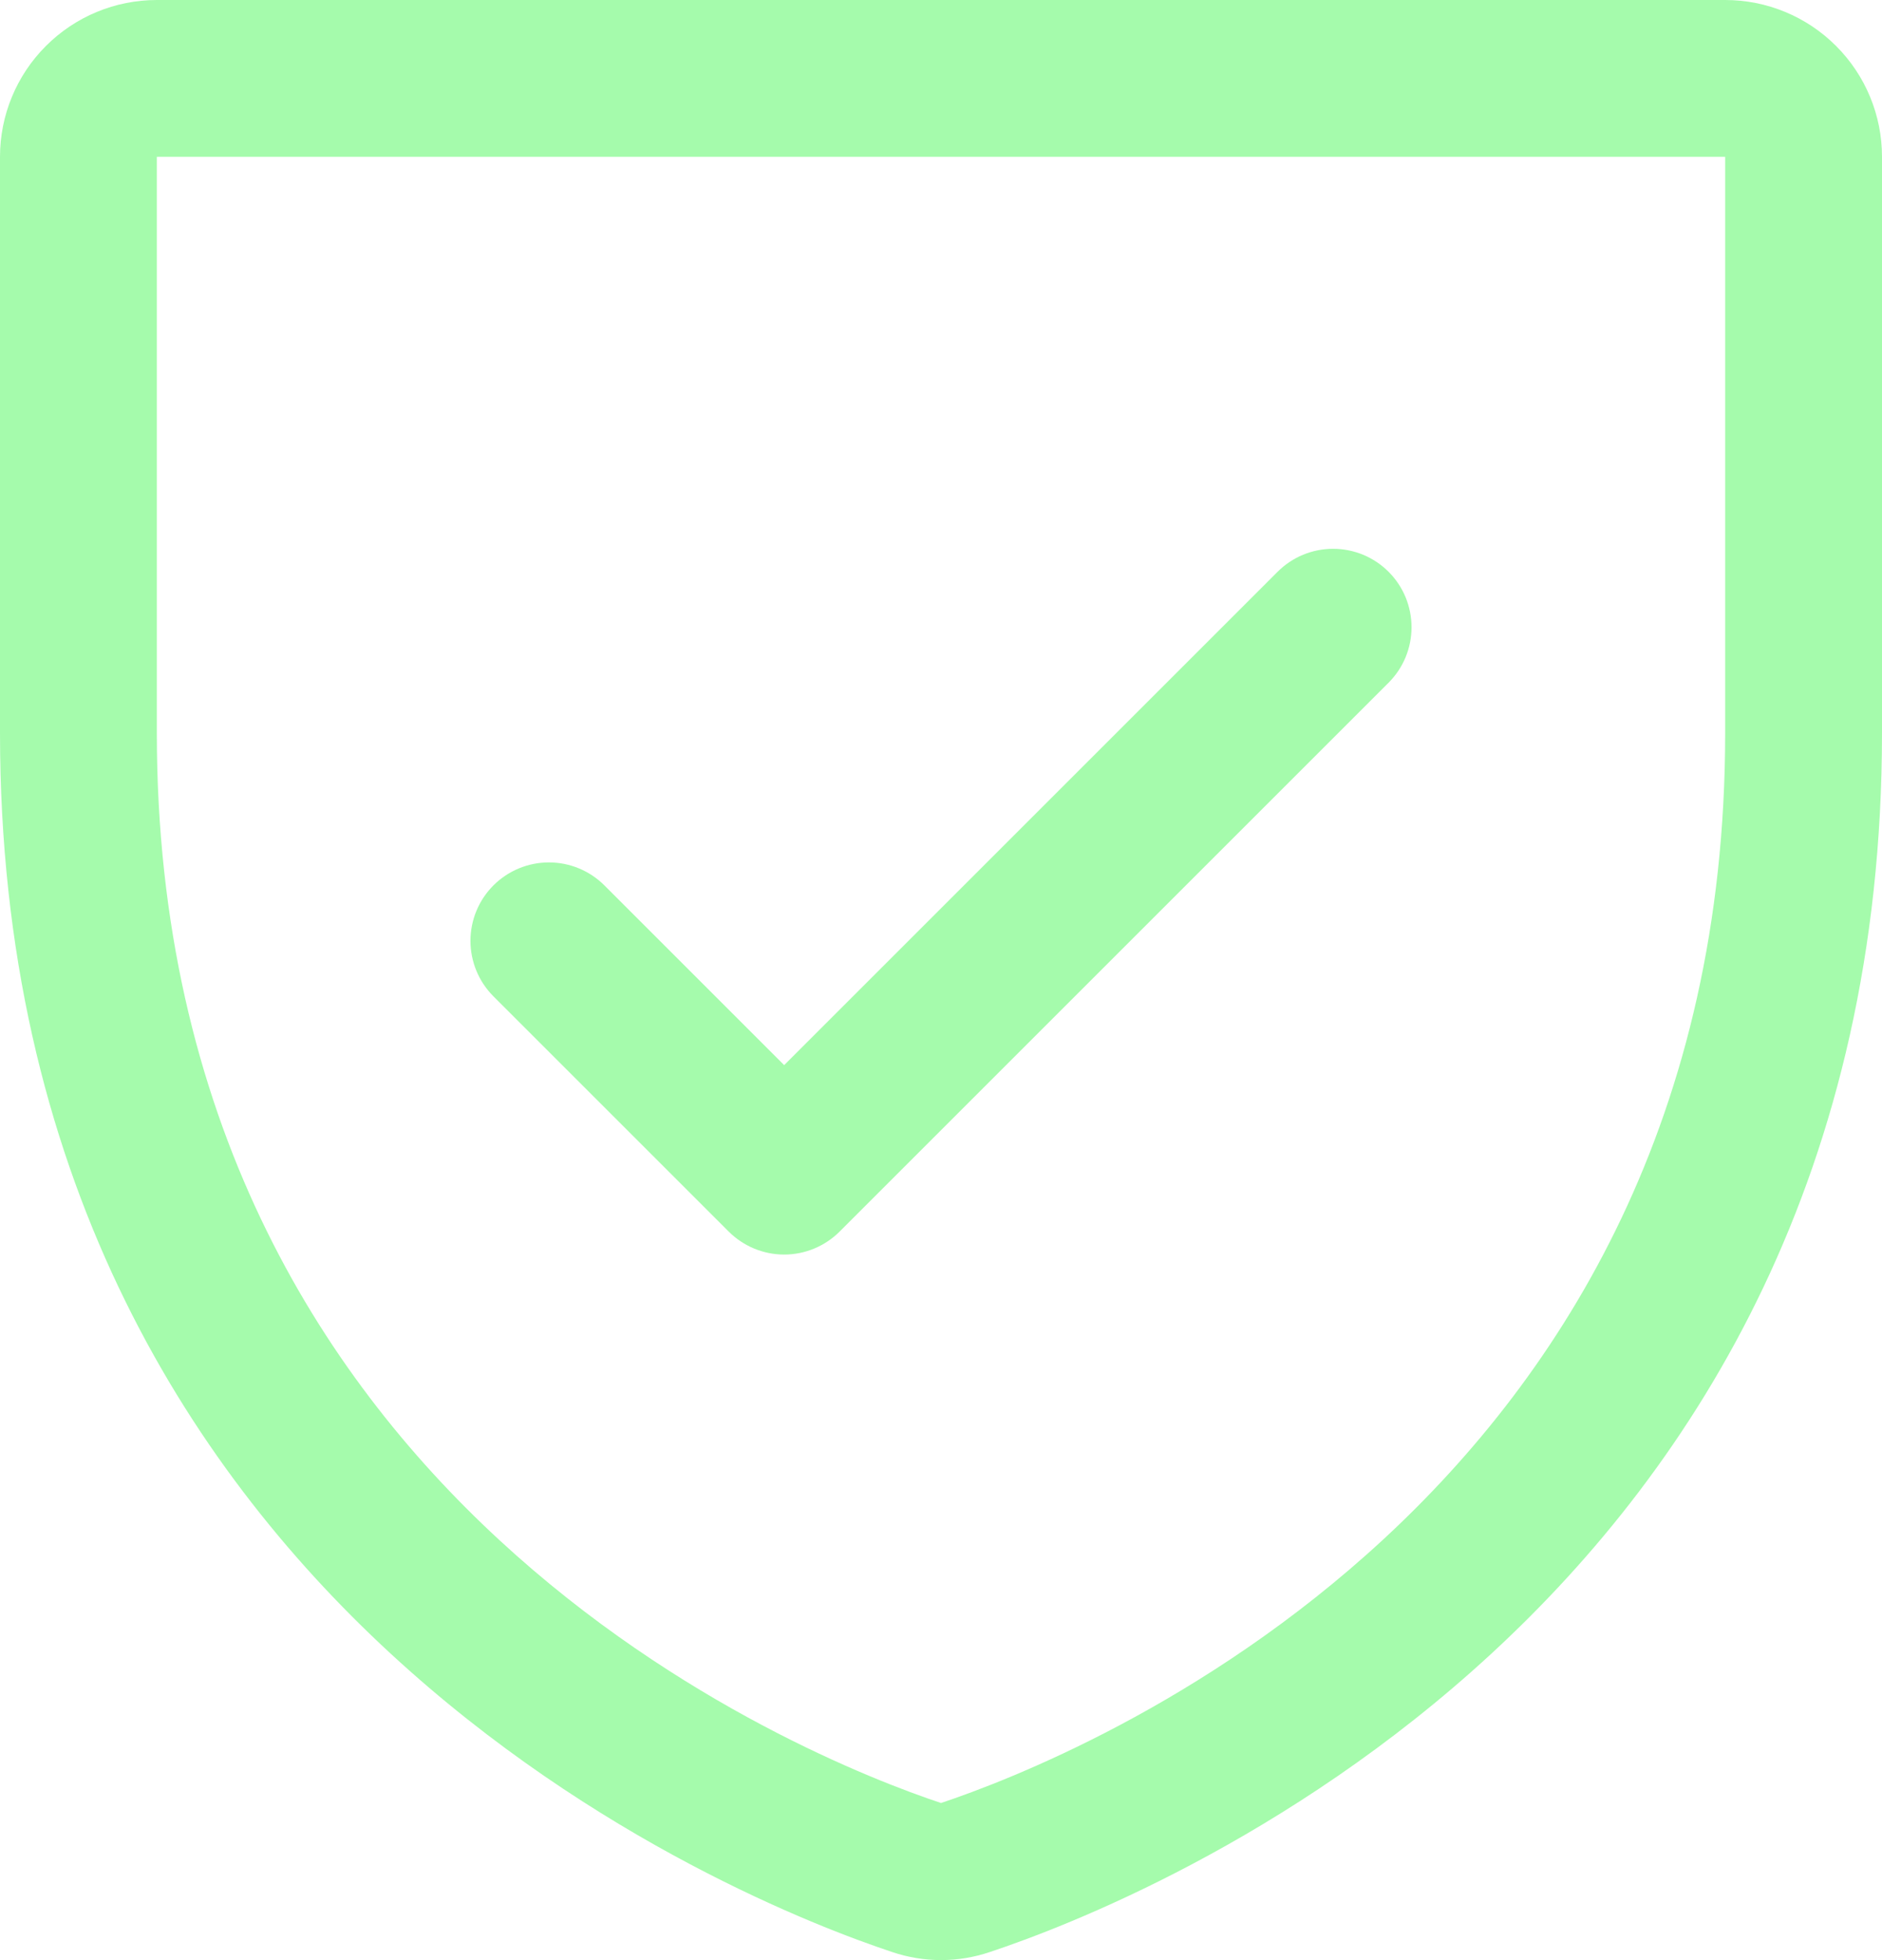 <svg width="48" height="50" viewBox="0 0 48 50" fill="none" xmlns="http://www.w3.org/2000/svg">
<path d="M44 0H4C2.939 0 1.922 0.421 1.172 1.172C0.421 1.922 0 2.939 0 4V18.695C0 41.097 18.955 48.53 22.75 49.792C23.561 50.068 24.439 50.068 25.25 49.792C29.05 48.53 48 41.097 48 18.695V4C48 2.939 47.579 1.922 46.828 1.172C46.078 0.421 45.061 0 44 0ZM44 18.698C44 38.303 27.413 44.852 24 45.992C20.617 44.865 4 38.32 4 18.698V4H44V18.698ZM12.585 25.415C12.21 25.04 11.999 24.531 11.999 24C11.999 23.469 12.21 22.96 12.585 22.585C12.96 22.21 13.469 21.999 14 21.999C14.531 21.999 15.04 22.21 15.415 22.585L20 27.17L32.585 14.585C32.771 14.399 32.991 14.252 33.234 14.151C33.477 14.051 33.737 13.999 34 13.999C34.263 13.999 34.523 14.051 34.766 14.151C35.009 14.252 35.229 14.399 35.415 14.585C35.601 14.771 35.748 14.991 35.849 15.234C35.949 15.477 36.001 15.737 36.001 16C36.001 16.263 35.949 16.523 35.849 16.766C35.748 17.009 35.601 17.229 35.415 17.415L21.415 31.415C21.229 31.601 21.009 31.748 20.766 31.849C20.523 31.95 20.263 32.002 20 32.002C19.737 32.002 19.477 31.95 19.234 31.849C18.991 31.748 18.771 31.601 18.585 31.415L12.585 25.415Z" fill="#A5FBAC"/>
</svg>
